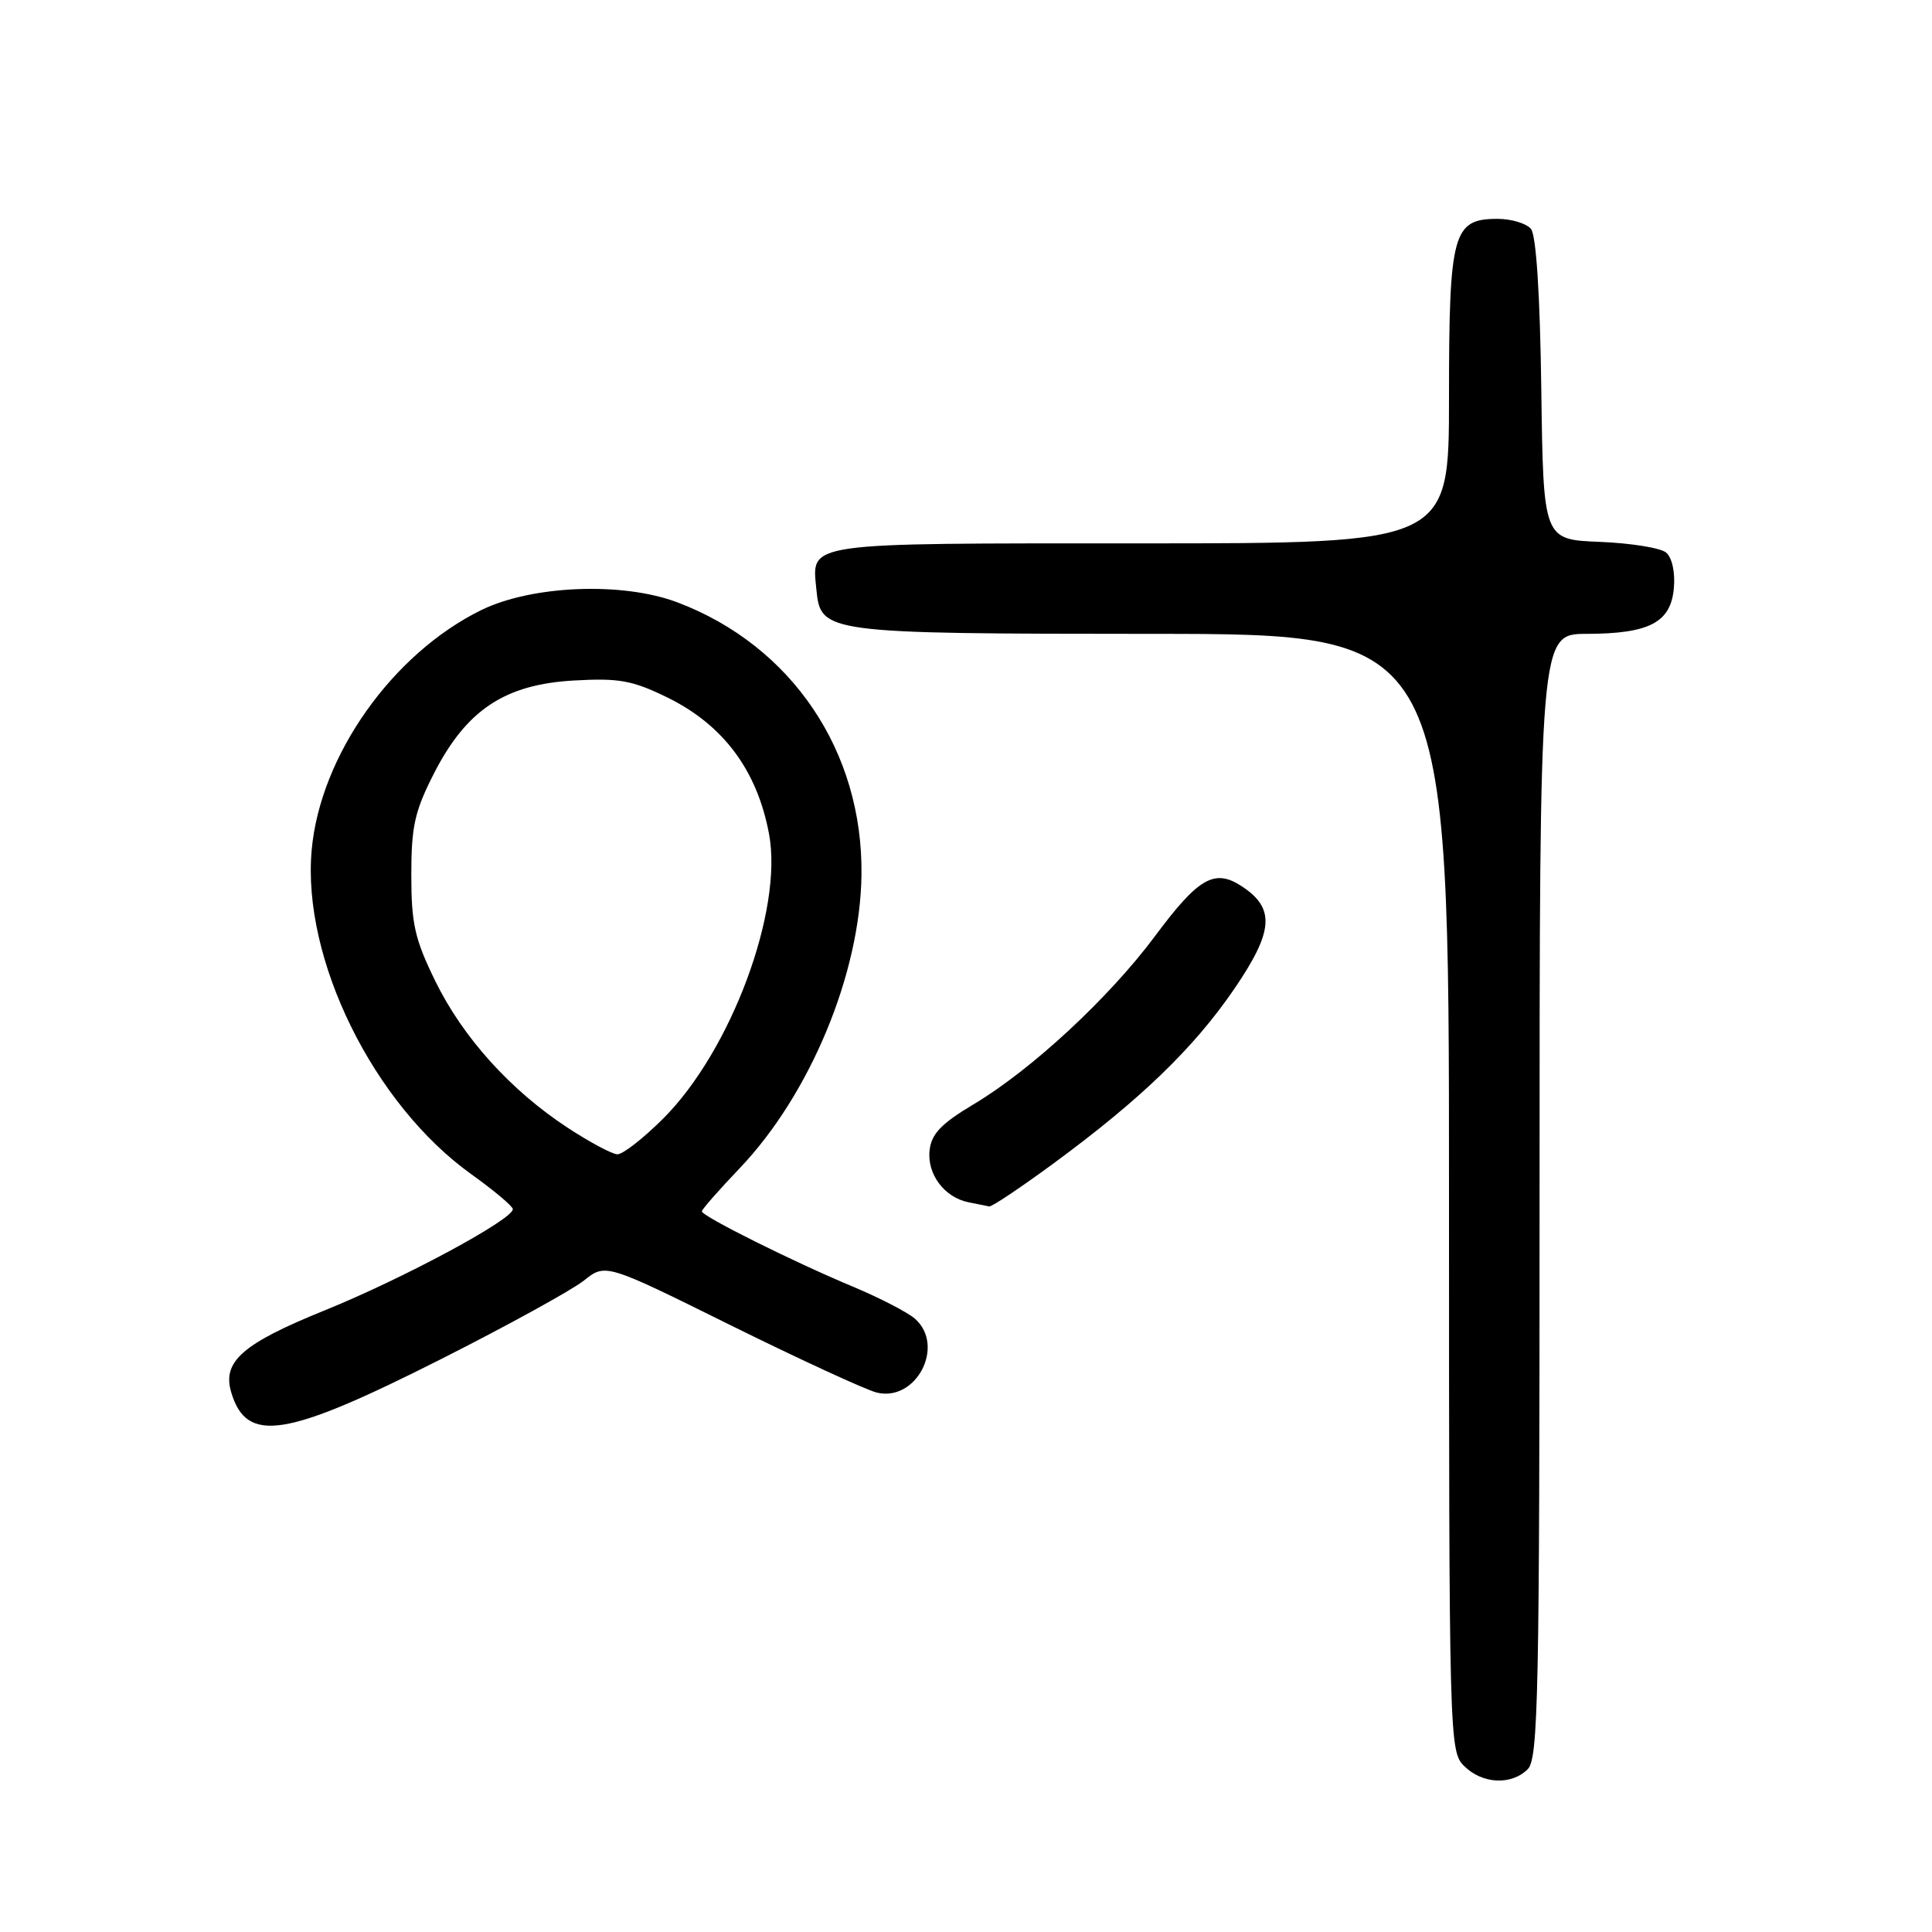 <?xml version="1.0" encoding="UTF-8" standalone="no"?>
<!DOCTYPE svg PUBLIC "-//W3C//DTD SVG 1.1//EN" "http://www.w3.org/Graphics/SVG/1.1/DTD/svg11.dtd" >
<svg xmlns="http://www.w3.org/2000/svg" xmlns:xlink="http://www.w3.org/1999/xlink" version="1.1" viewBox="0 0 256 256">
 <g >
 <path fill="currentColor"
d=" M 202.43 234.43 C 203.83 233.03 204.00 224.76 204.00 158.43 C 204.00 84.00 204.00 84.00 210.25 83.99 C 218.59 83.97 221.41 82.47 221.80 77.89 C 221.98 75.79 221.55 73.87 220.76 73.21 C 220.02 72.60 216.06 71.96 211.96 71.80 C 204.50 71.50 204.50 71.50 204.23 51.58 C 204.06 38.94 203.55 31.17 202.86 30.33 C 202.25 29.60 200.26 29.00 198.43 29.00 C 192.50 29.00 192.00 30.84 192.00 52.72 C 192.00 72.00 192.00 72.00 151.12 72.00 C 106.12 72.00 107.57 71.79 108.18 78.16 C 108.74 83.89 109.30 83.97 152.75 83.99 C 192.00 84.00 192.00 84.00 192.00 158.00 C 192.00 230.67 192.04 232.04 194.00 234.00 C 196.40 236.40 200.26 236.59 202.43 234.43 Z  M 58.44 180.09 C 67.27 175.63 75.79 170.94 77.37 169.68 C 80.24 167.39 80.24 167.39 96.87 175.63 C 106.02 180.15 114.70 184.15 116.16 184.52 C 121.40 185.81 125.29 178.34 121.25 174.75 C 120.29 173.90 116.58 171.98 113.00 170.48 C 105.11 167.19 93.00 161.15 93.00 160.51 C 93.00 160.26 95.25 157.69 98.01 154.80 C 107.34 145.01 113.99 129.01 114.15 115.92 C 114.36 99.56 104.93 85.58 89.80 79.83 C 82.54 77.07 70.51 77.54 63.77 80.84 C 51.99 86.62 42.43 100.13 41.30 112.62 C 39.99 127.04 49.47 146.29 62.45 155.59 C 65.45 157.74 67.93 159.82 67.95 160.21 C 68.04 161.55 53.45 169.41 43.00 173.64 C 32.11 178.05 29.42 180.42 30.64 184.50 C 32.69 191.33 37.81 190.51 58.44 180.09 Z  M 139.57 154.18 C 151.15 145.67 158.18 138.88 163.53 131.06 C 168.77 123.39 169.00 120.35 164.53 117.43 C 160.93 115.07 158.80 116.30 153.06 124.02 C 146.95 132.23 136.68 141.75 129.00 146.33 C 124.73 148.88 123.43 150.23 123.18 152.39 C 122.80 155.56 125.14 158.68 128.35 159.31 C 129.53 159.54 130.76 159.79 131.07 159.86 C 131.39 159.94 135.21 157.38 139.57 154.18 Z  M 75.23 149.44 C 67.67 144.49 61.34 137.48 57.68 130.00 C 54.96 124.44 54.50 122.41 54.50 115.93 C 54.50 109.48 54.95 107.49 57.51 102.47 C 61.81 94.06 66.90 90.68 76.05 90.17 C 82.03 89.83 83.78 90.15 88.41 92.41 C 95.83 96.04 100.33 102.07 101.90 110.50 C 103.79 120.60 96.87 139.23 87.89 148.20 C 85.25 150.84 82.51 152.98 81.80 152.95 C 81.08 152.92 78.13 151.34 75.23 149.44 Z "/>
</g>
</svg>